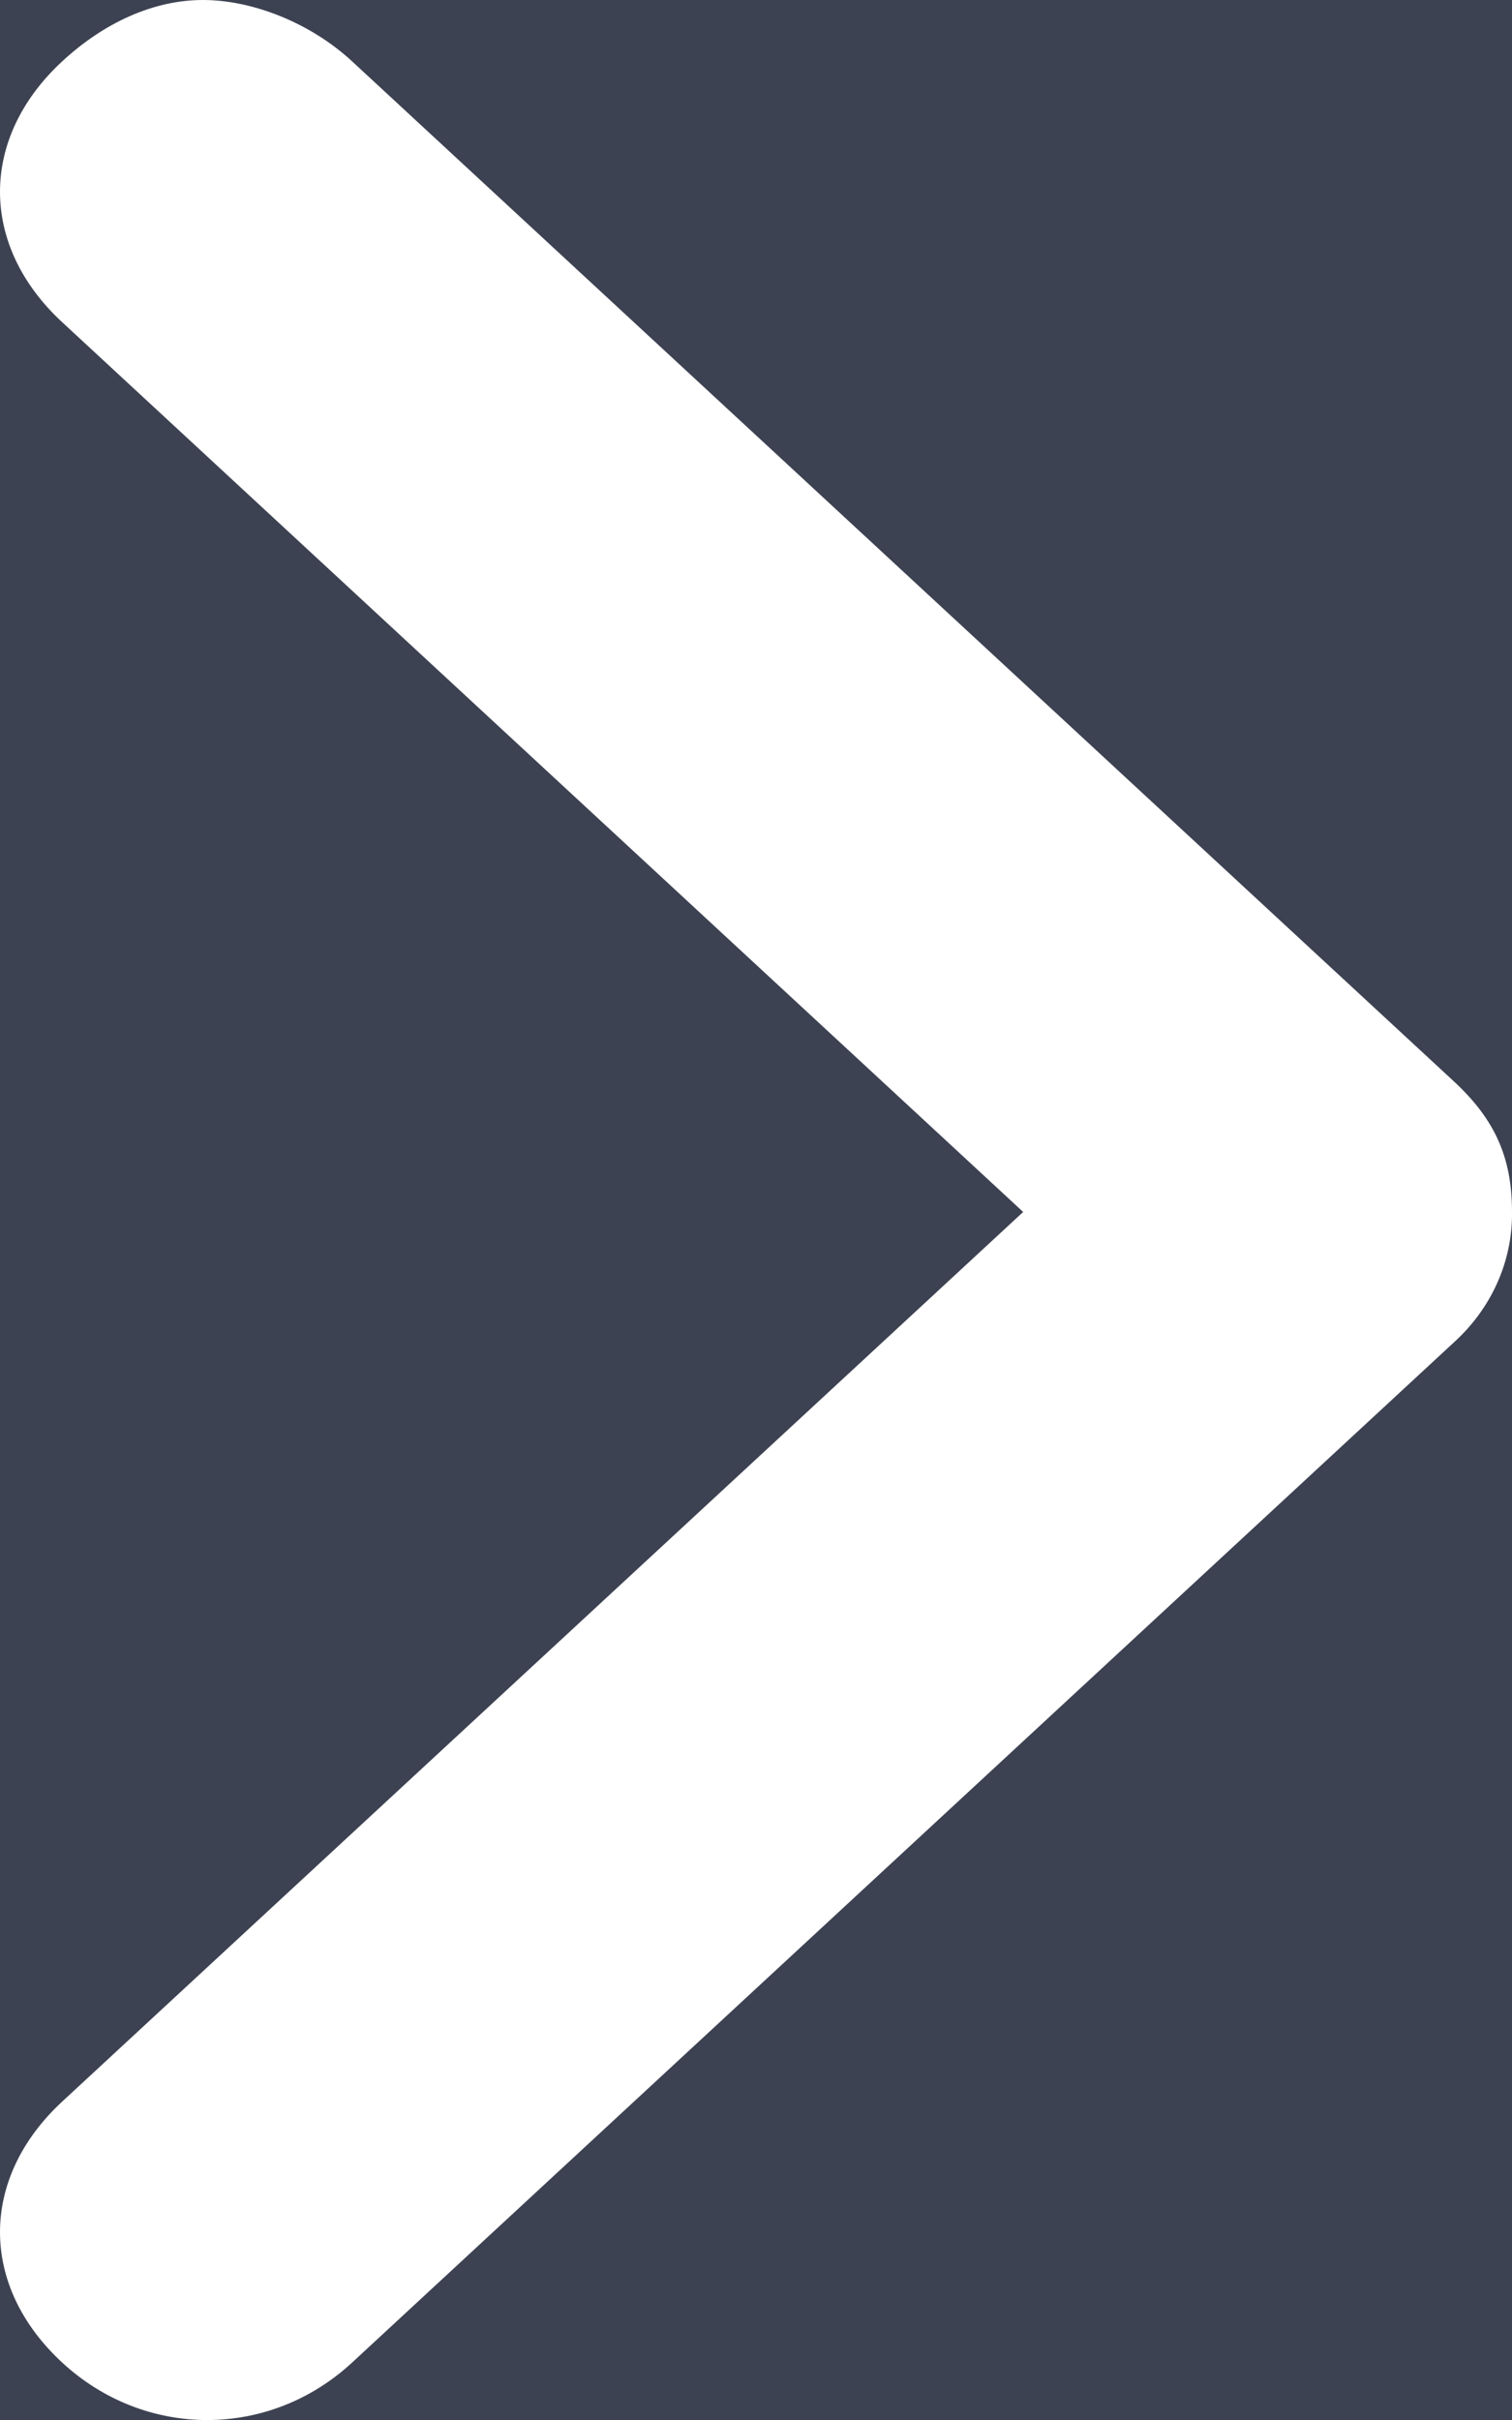 <?xml version="1.0" encoding="UTF-8"?>
<svg width="10px" height="16px" viewBox="0 0 10 16" version="1.1" xmlns="http://www.w3.org/2000/svg" xmlns:xlink="http://www.w3.org/1999/xlink">
    <!-- Generator: sketchtool 51 (57462) - http://www.bohemiancoding.com/sketch -->
    <title>5194065E-B75F-4D63-912D-31E06E37693F</title>
    <desc>Created with sketchtool.</desc>
    <defs></defs>
    <g id="Page-1" stroke="none" stroke-width="1" fill="none" fill-rule="evenodd">
        <g id="Test-Task" transform="translate(-915, -2132)">
            <rect fill="#3D4252" x="0" y="0" width="1600" height="2220"></rect>
            <g id="footer" transform="translate(0, 2005)" fill="#FFFFFF" fill-rule="nonzero">
                <g id="items" transform="translate(102, 63)">
                    <g id="3" transform="translate(635, 34)">
                        <g id="input_email" transform="translate(0, 20)">
                            <g id="btn_send" transform="translate(164, 0)">
                                <path d="M23.616,17.15 L16.329,10.406 C16.055,10.152 15.671,10 15.342,10 C15.013,10 14.685,10.152 14.411,10.406 C13.863,10.913 13.863,11.623 14.411,12.13 L20.767,18.013 L14.411,23.895 C13.863,24.403 13.863,25.113 14.411,25.62 C14.959,26.127 15.781,26.127 16.329,25.62 L23.616,18.875 C23.866,18.648 24.004,18.337 24,18.013 C24,17.657 23.89,17.404 23.616,17.15 Z" id="icon_arrow-right"></path>
                            </g>
                        </g>
                    </g>
                </g>
            </g>
        </g>
    </g>
</svg>